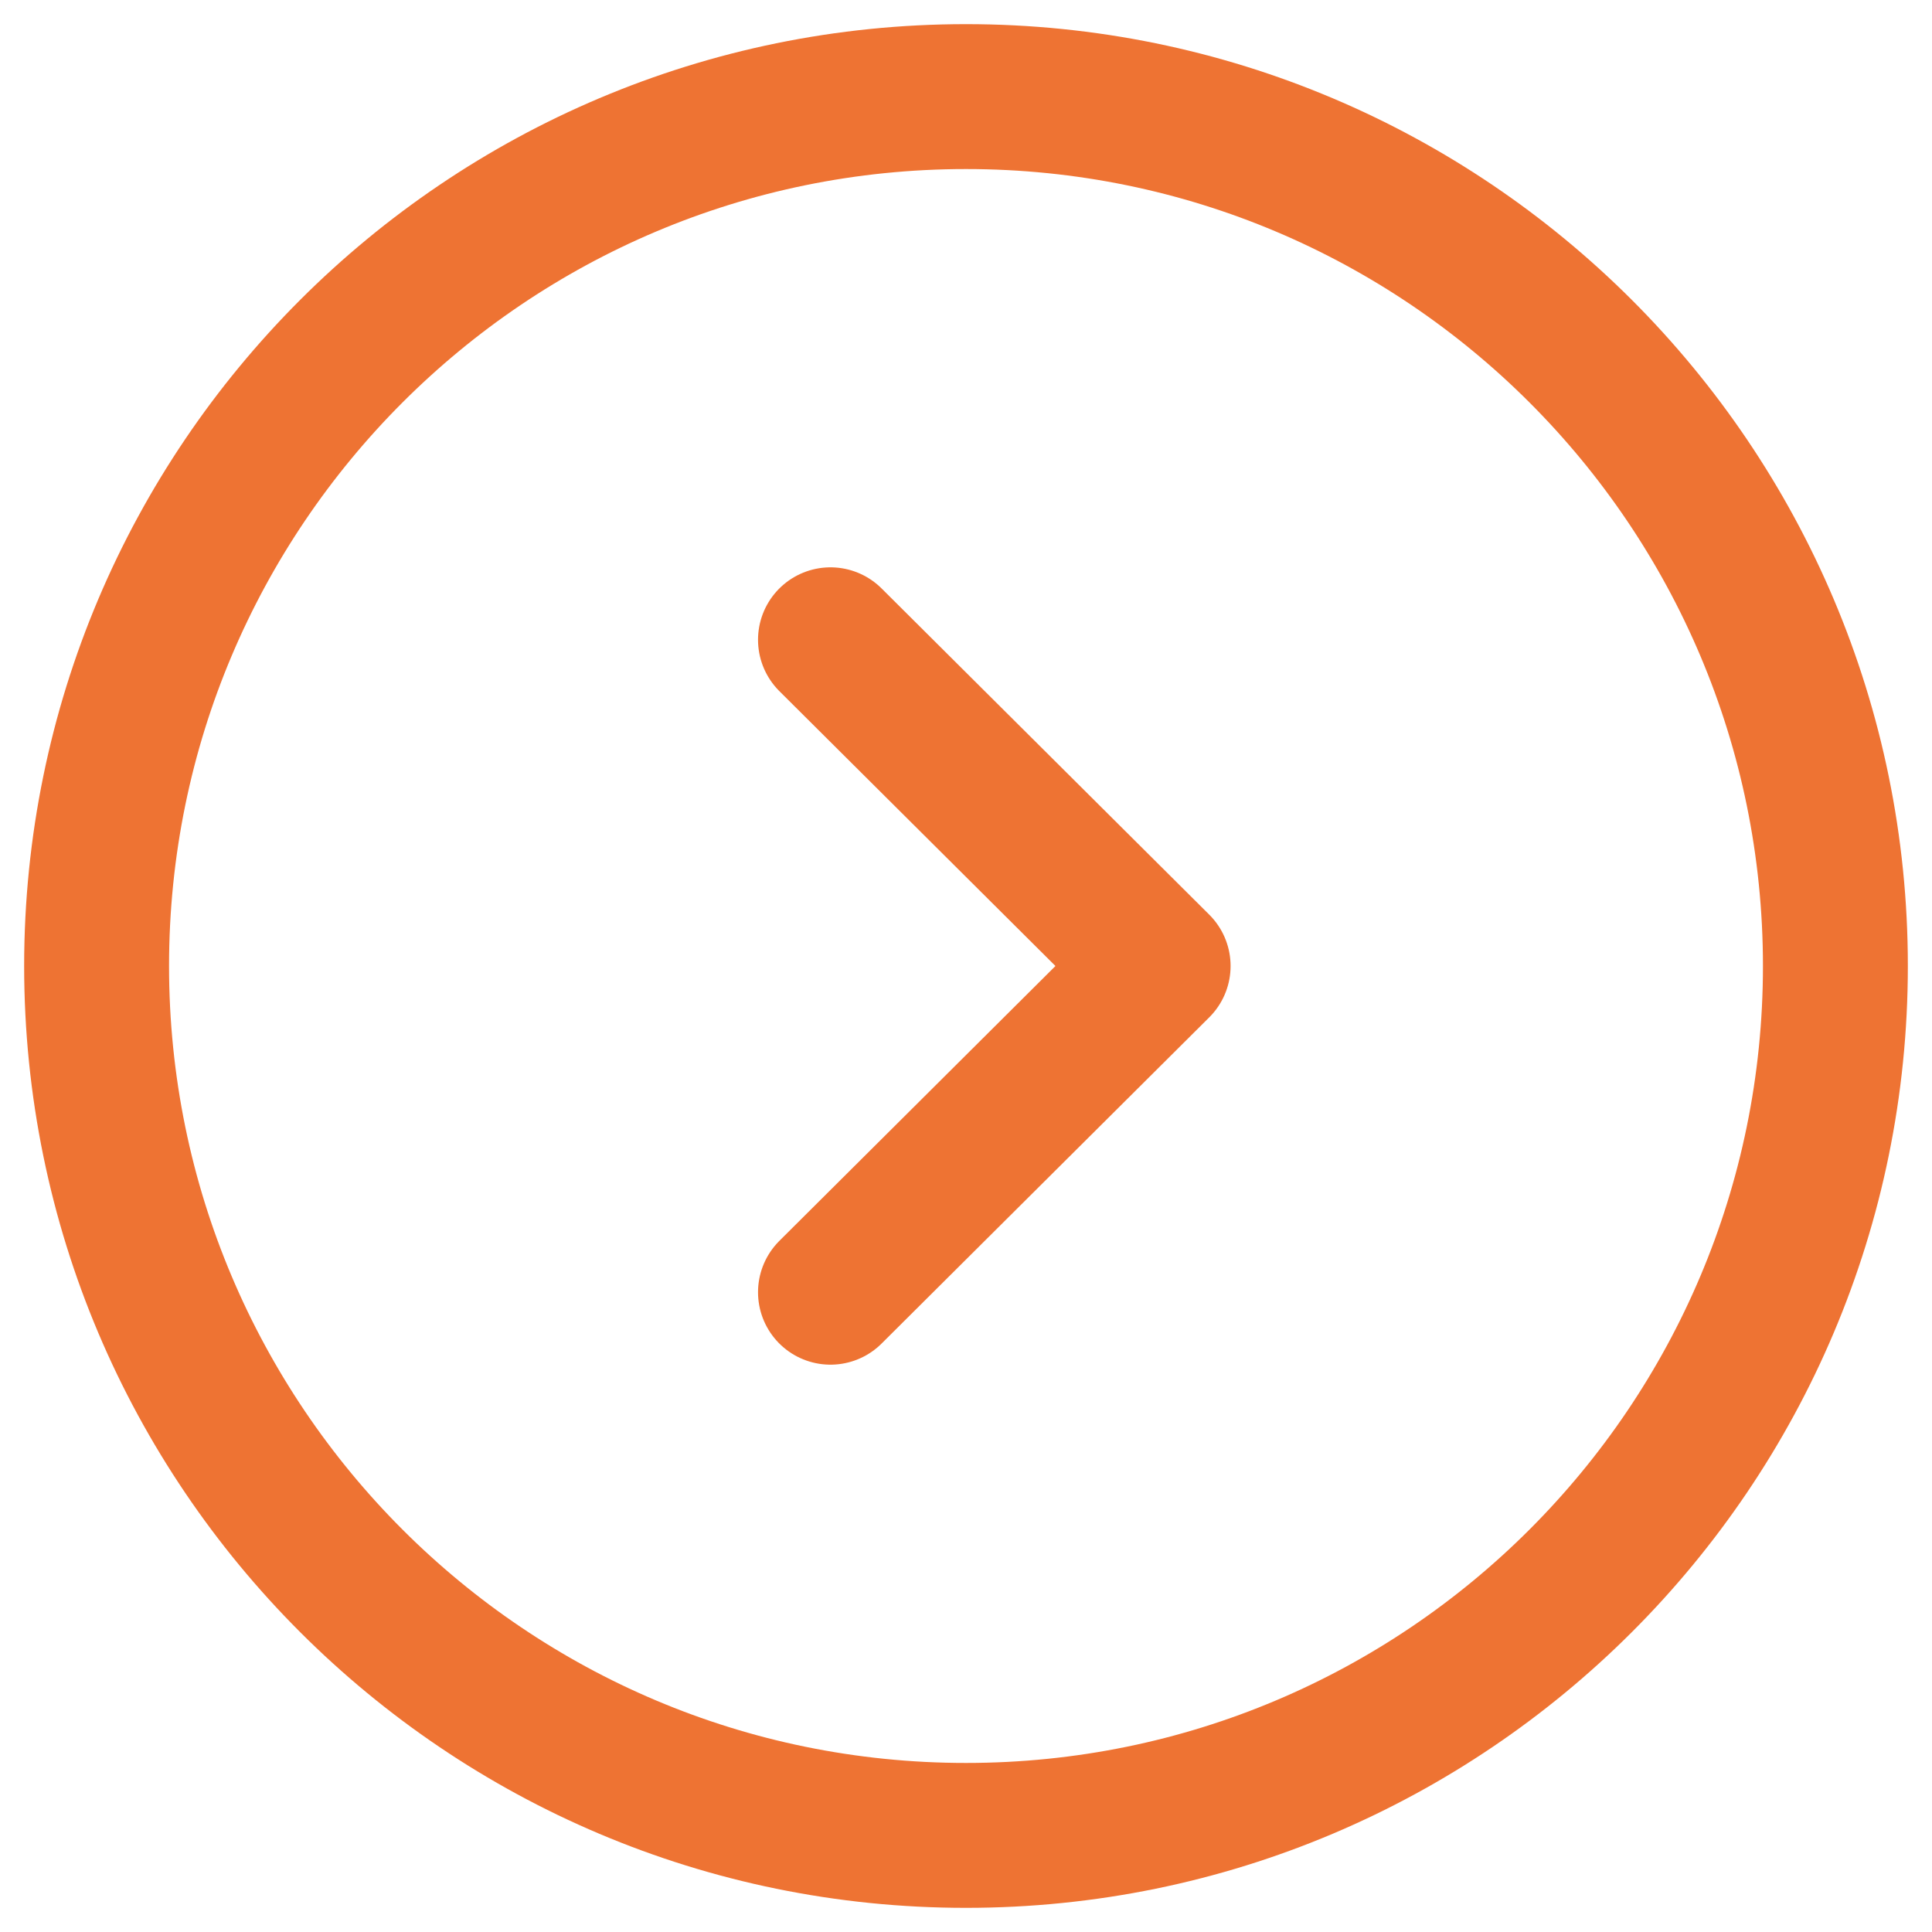<svg width="20" height="20" viewBox="0 0 20 20" fill="none" xmlns="http://www.w3.org/2000/svg">
<path fill-rule="evenodd" clip-rule="evenodd" d="M10 19C14.97 19 19 14.971 19 10C19 5.03 14.97 1 10 1C5.03 1 1 5.03 1 10C1 14.971 5.03 19 10 19Z" stroke="#EE7333" stroke-width="1.5" stroke-linecap="round" stroke-linejoin="round"/>
<path d="M8.597 13.377L11.989 10L8.597 6.623" stroke="#EE7333" stroke-width="1.5" stroke-linecap="round" stroke-linejoin="round"/>
</svg>
